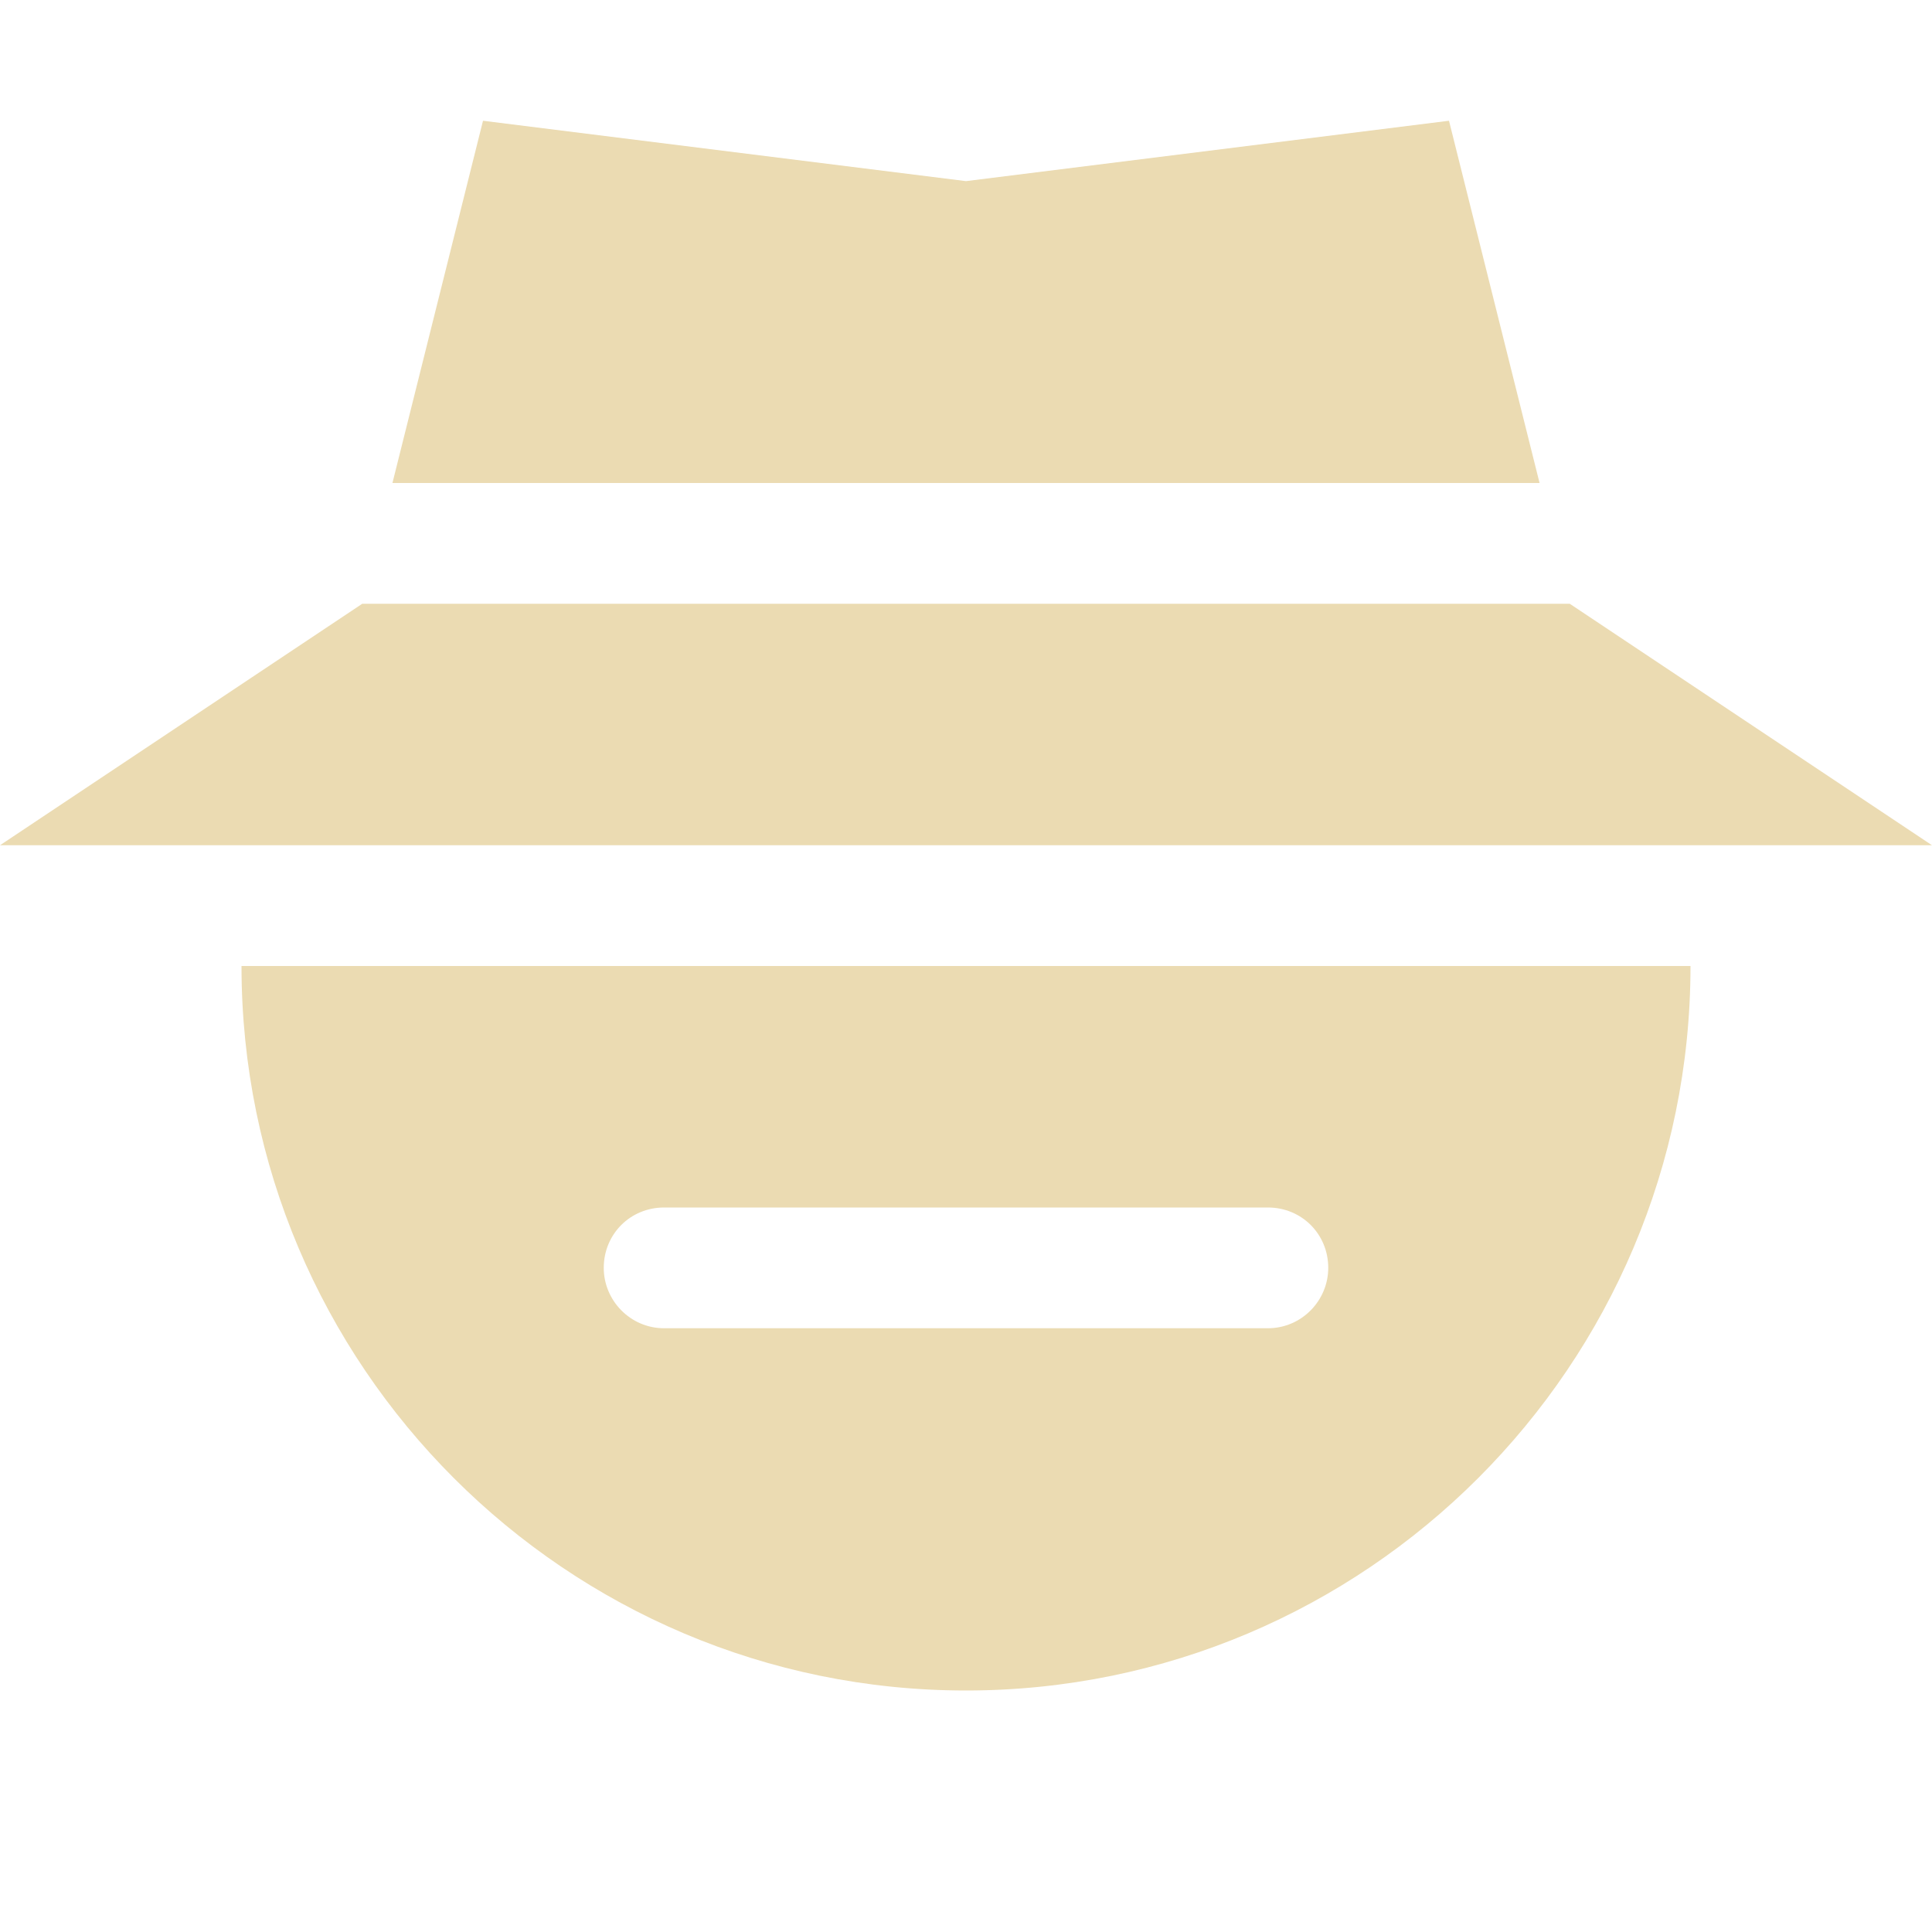 <svg width="16" height="16" version="1.1" xmlns="http://www.w3.org/2000/svg">
  <path d="m4 1-0.75 3h9.5l-0.75-3-4 0.5-4-0.5zm-1 4-3 2h16l-3-2h-10zm-1 3c0 3.31 2.69 6 6 6 3.31 0 6-2.69 6-6h-12zm3.5 2h5c0.28 0 0.5 0.22 0.5 0.5 0 0.27-0.22 0.5-0.5 0.5h-5c-0.28 0-0.5-0.23-0.5-0.5 0-0.28 0.22-0.5 0.5-0.5z" fill="#ebdbb2"/>
</svg>

